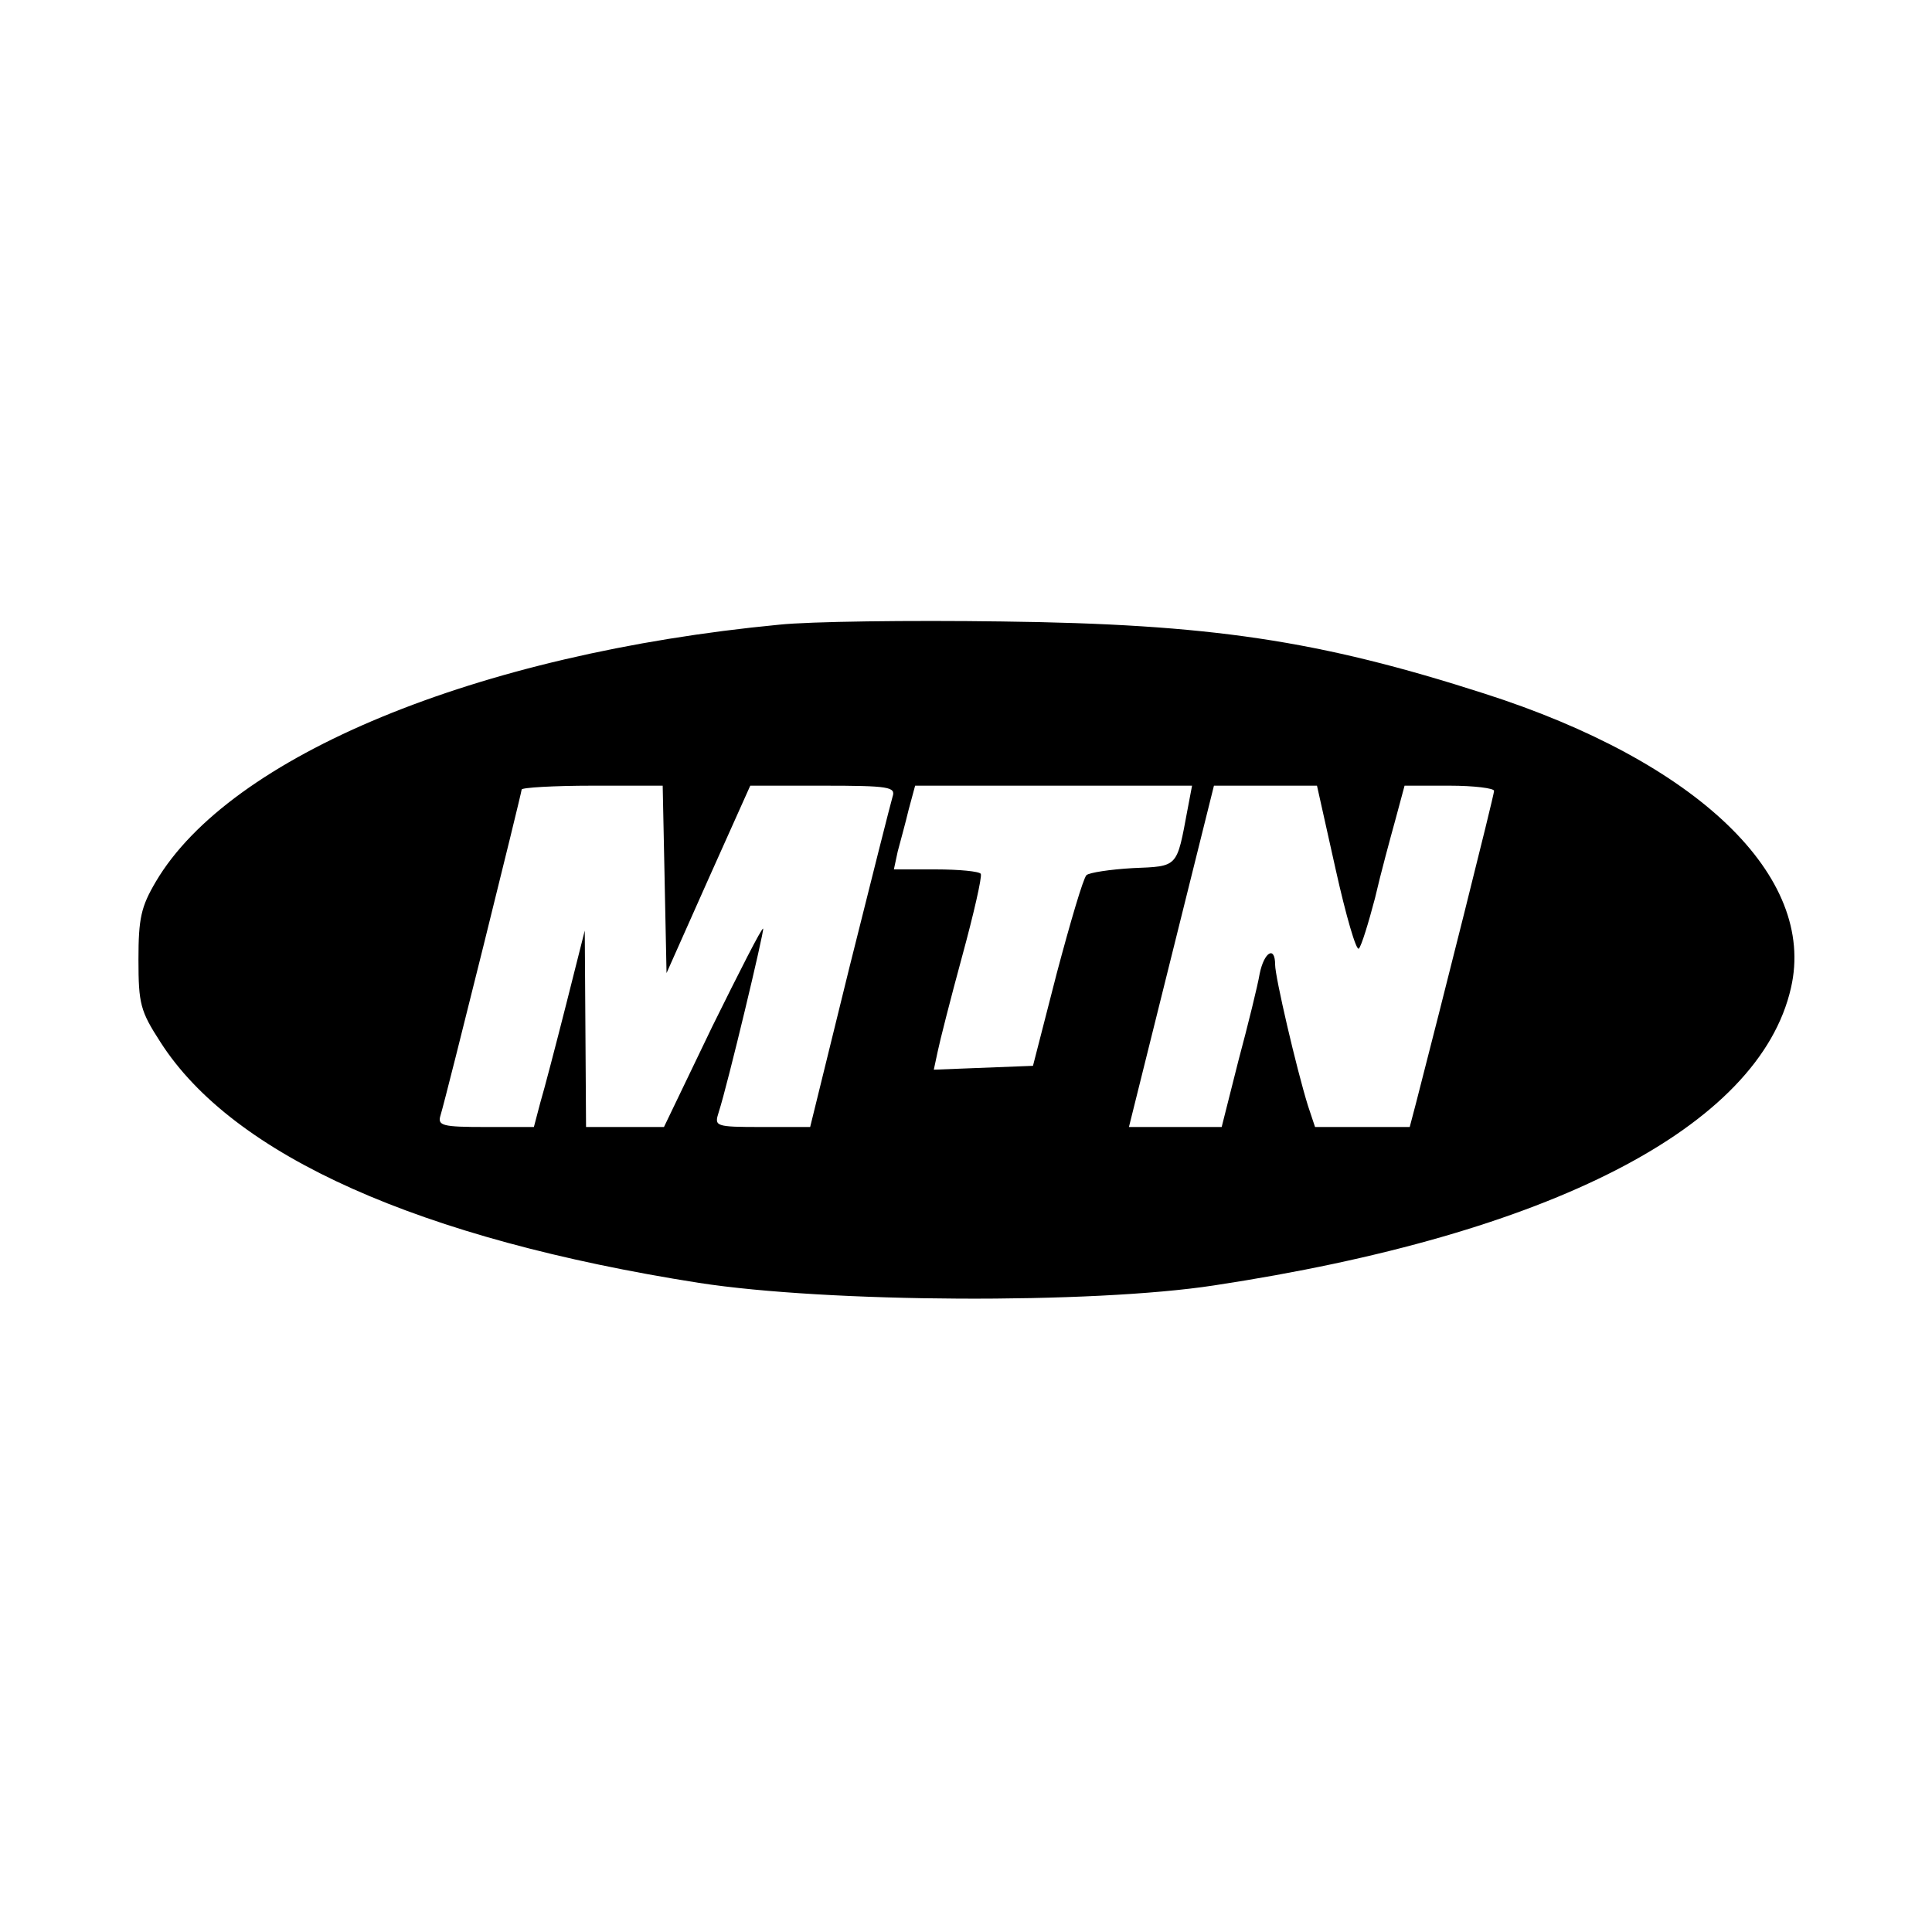<?xml version="1.0" standalone="no"?>
<!DOCTYPE svg PUBLIC "-//W3C//DTD SVG 20010904//EN"
 "http://www.w3.org/TR/2001/REC-SVG-20010904/DTD/svg10.dtd">
<svg version="1.0" xmlns="http://www.w3.org/2000/svg"
 width="300pt" height="300pt" viewBox="0 0 300 300"
 preserveAspectRatio="xMidYMid meet">
<g transform="translate(0,300) scale(0.1,-0.1)"
fill="#000000" stroke="none">
<path d="M1210 2030 c-470 -45 -853 -204 -968 -399 -23 -39 -27 -57 -27 -121
0 -69 3 -80 34 -128 113 -177 404 -306 836 -374 200 -31 611 -33 800 -4 522
79 847 246 896 462 40 173 -145 351 -476 457 -258 83 -426 108 -750 112 -143
2 -298 0 -345 -5z m-178 -395 l3 -146 65 146 65 145 113 0 c103 0 113 -2 108
-17 -3 -10 -33 -129 -67 -265 l-61 -248 -75 0 c-73 0 -74 1 -67 23 14 43 71
282 69 285 -2 2 -37 -67 -79 -152 l-75 -156 -60 0 -61 0 -1 153 -1 152 -29
-115 c-16 -63 -34 -132 -40 -152 l-10 -38 -75 0 c-67 0 -75 2 -70 18 10 33
126 501 126 506 0 3 49 6 110 6 l109 0 3 -145z m812 108 c-17 -91 -14 -88 -85
-91 -35 -2 -68 -7 -72 -11 -5 -5 -25 -73 -46 -152 l-37 -144 -77 -3 -77 -3 6
28 c3 15 20 82 38 148 18 66 31 123 29 128 -2 4 -34 7 -70 7 l-65 0 6 28 c4
15 12 44 17 65 l10 37 215 0 215 0 -7 -37z m230 -93 c16 -72 32 -127 36 -123
4 4 15 40 25 78 9 39 24 94 32 123 l14 52 70 0 c38 0 69 -4 69 -8 0 -7 -83
-337 -121 -484 l-10 -38 -74 0 -73 0 -11 33 c-18 58 -51 200 -51 219 0 30 -17
20 -24 -14 -3 -18 -18 -79 -33 -135 l-26 -103 -72 0 -72 0 66 265 66 265 80 0
80 0 29 -130z"/>
</g>
</svg>
